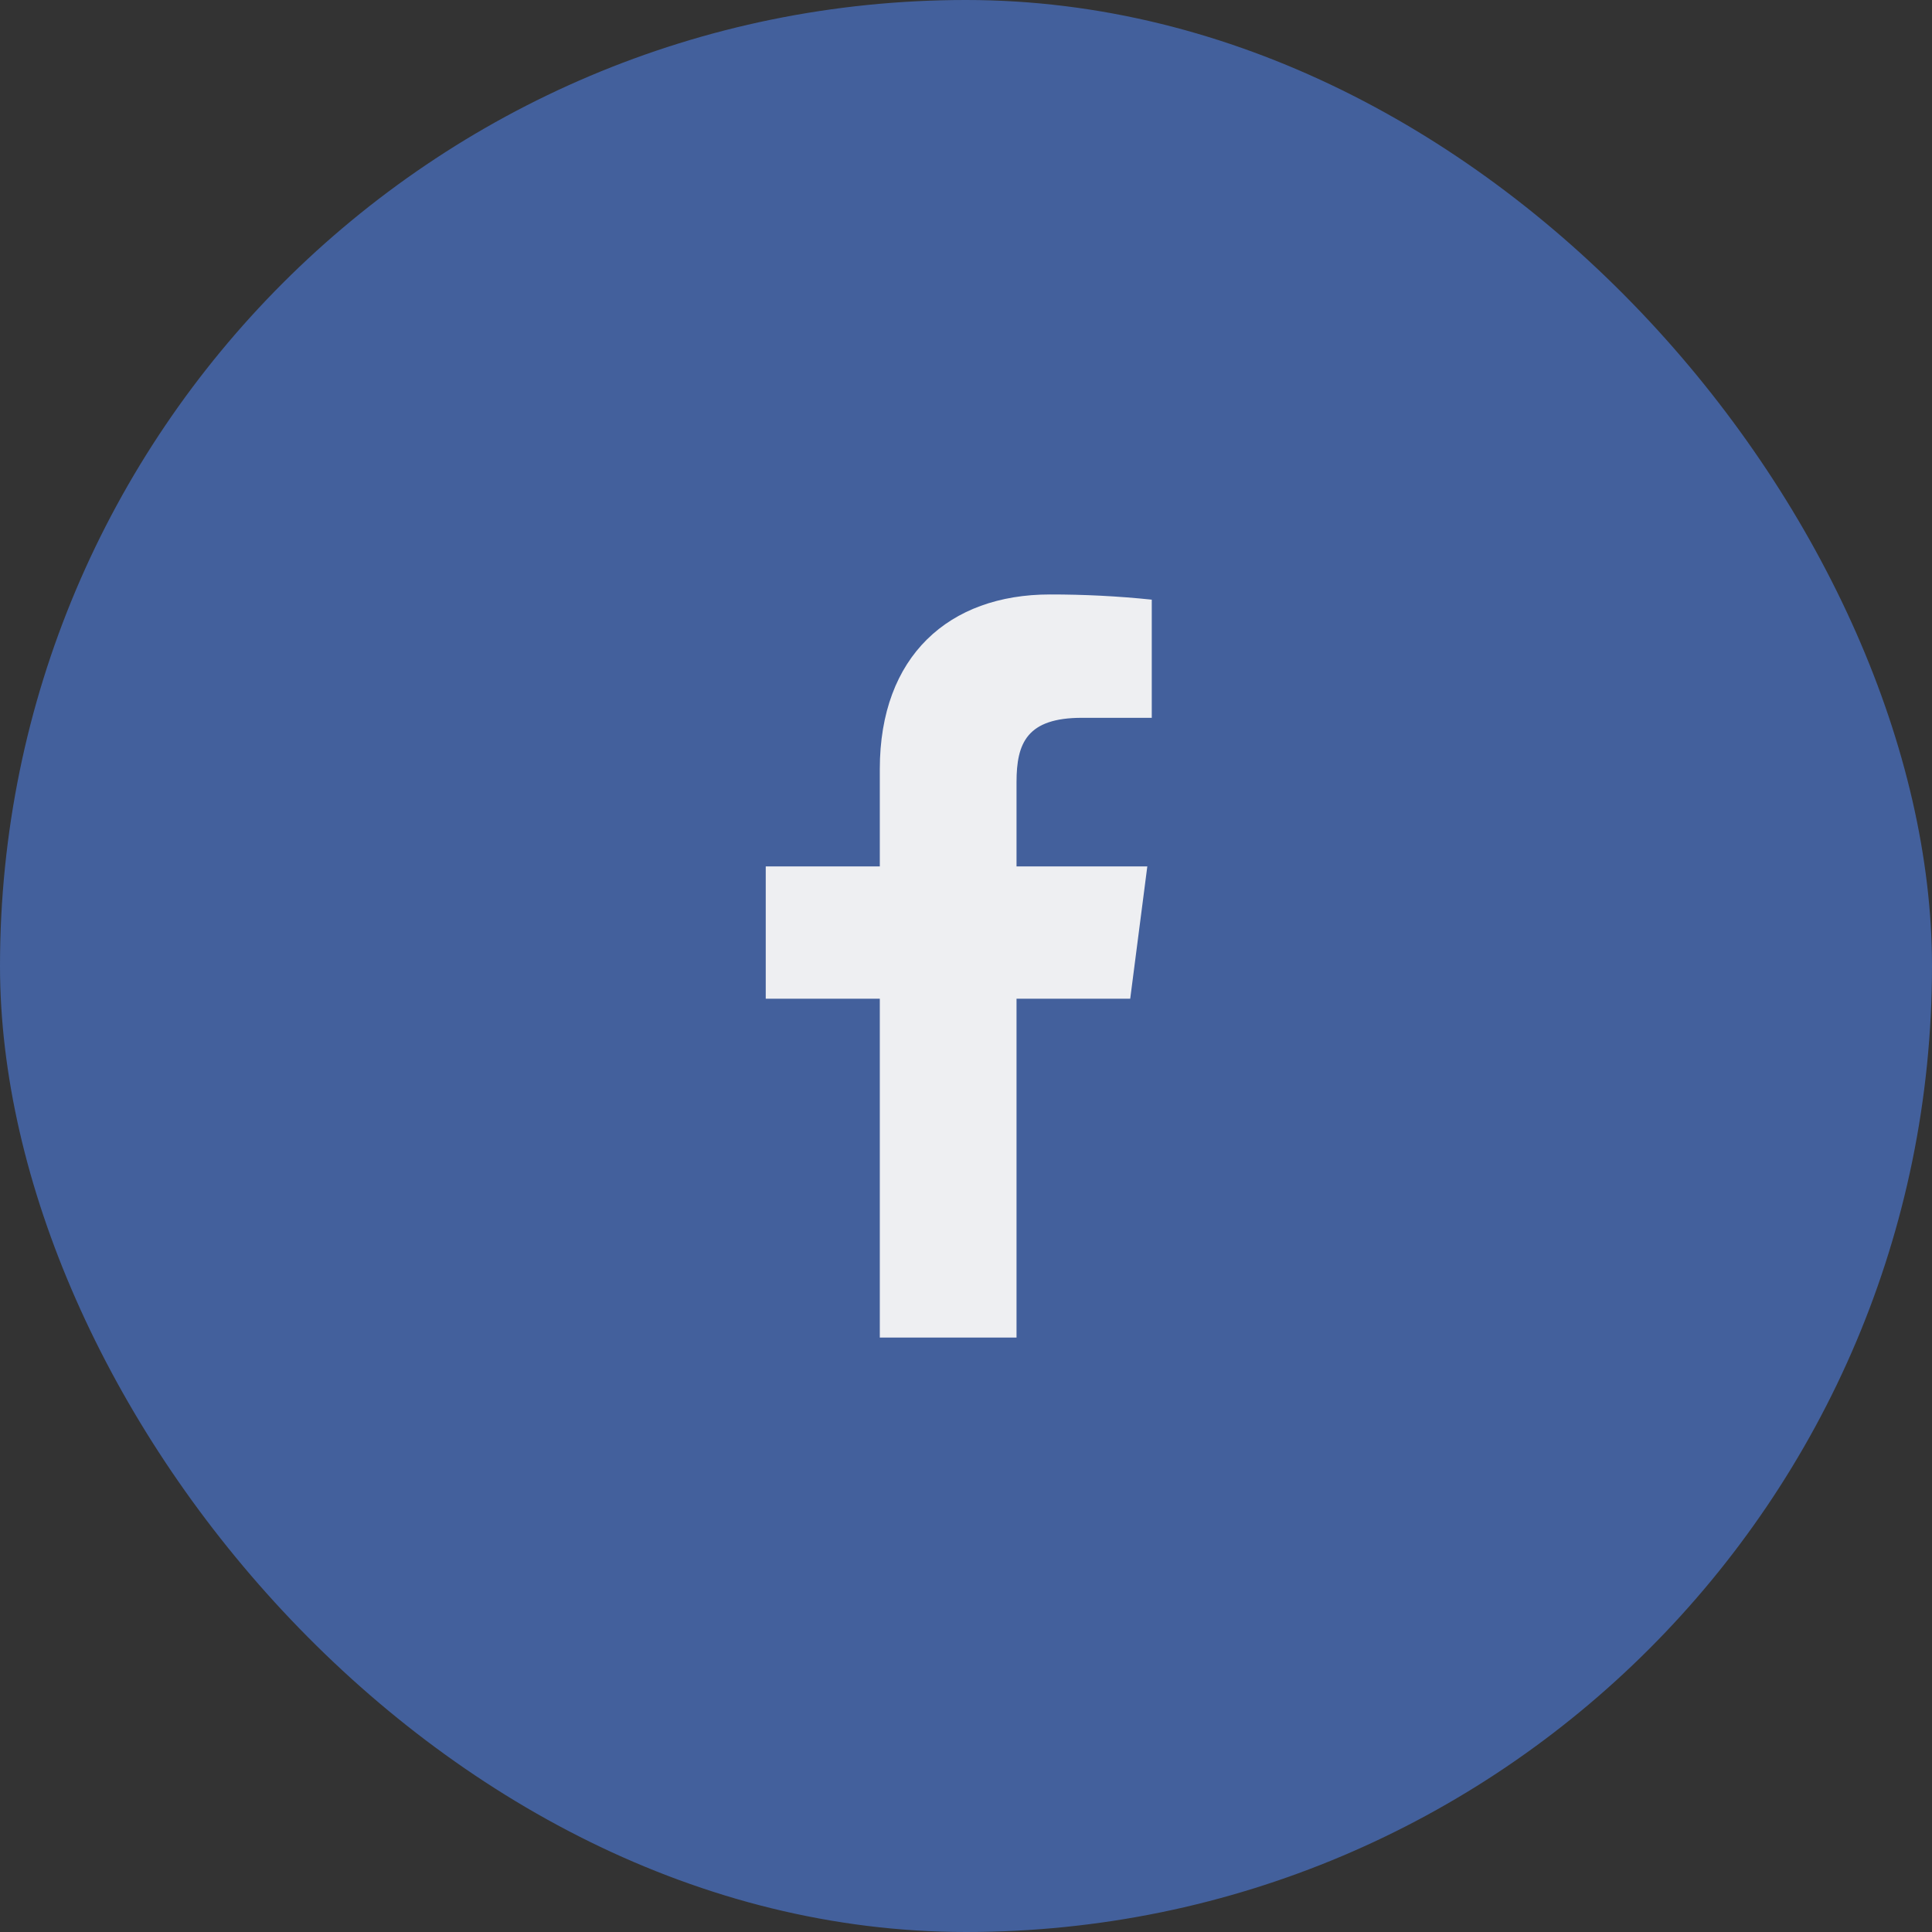 <svg width="52" height="52" viewBox="0 0 52 52" fill="none" xmlns="http://www.w3.org/2000/svg">
<rect x="0" y="0" width="52" height="52" fill="#333333" stroke="none"/>
<rect width="52" height="52" rx="26" fill="#43609C"/>
<path d="M29.12 19.32H31V16.14C30.09 16.045 29.175 15.999 28.26 16C25.54 16 23.68 17.66 23.68 20.7V23.32H20.61V26.88H23.68V36H27.36V26.88H30.42L30.88 23.32H27.36V21.05C27.36 20 27.64 19.32 29.12 19.32Z" fill="#EEEFF2"/>
</svg>
